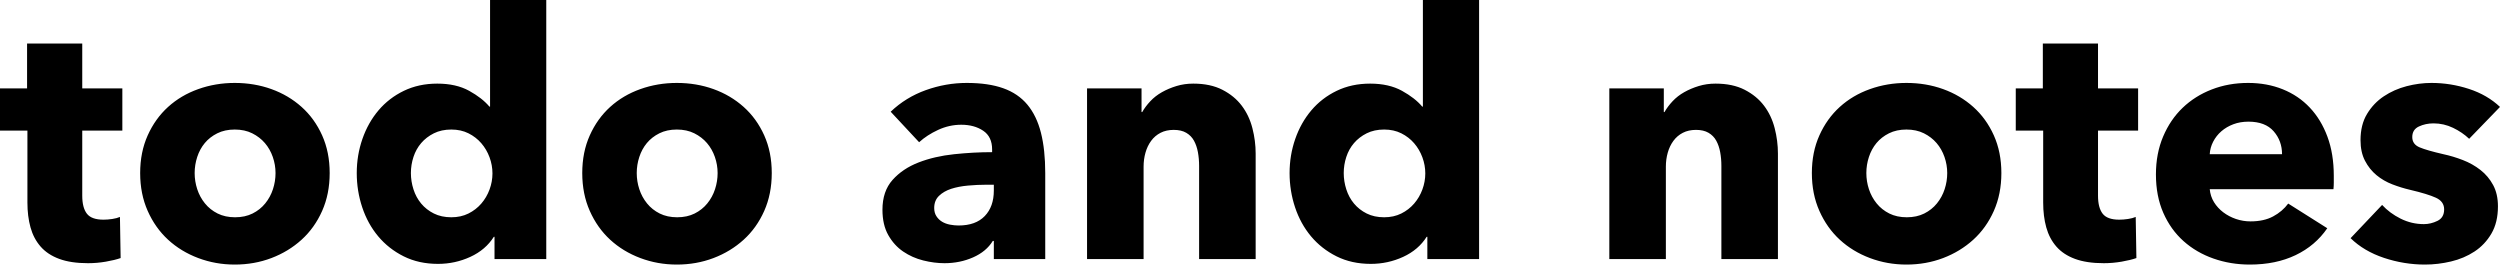 <?xml version="1.0" encoding="UTF-8" standalone="no"?>
<svg
   xmlns:dc="http://purl.org/dc/elements/1.1/"
   xmlns:cc="http://creativecommons.org/ns#"
   xmlns:rdf="http://www.w3.org/1999/02/22-rdf-syntax-ns#"
   xmlns:svg="http://www.w3.org/2000/svg"
   xmlns="http://www.w3.org/2000/svg"
   id="svg47"
   version="1.1"
   viewBox="-424.444 -87.696 846.22 89.552"
   class="Path_373">
  <defs
     id="defs51" />
  <path
     d="M -396.604 -43.5 L -396.604 -21.46 C -396.604 -18.753 -396.082 -16.723 -395.038 -15.37 C -393.994 -14.017 -392.119 -13.34 -389.412 -13.34 C -388.484 -13.34 -387.498 -13.417 -386.454 -13.572 C -385.41 -13.727 -384.54 -13.959 -383.844 -14.268 L -383.612 -0.348 C -384.927 0.116 -386.589 0.522 -388.6 0.87 C -390.611 1.218 -392.621 1.392 -394.632 1.392 C -398.499 1.392 -401.747 0.909 -404.376 -0.058 C -407.005 -1.025 -409.113 -2.417 -410.698 -4.234 C -412.283 -6.051 -413.424 -8.217 -414.12 -10.73 C -414.816 -13.243 -415.164 -16.047 -415.164 -19.14 L -415.164 -43.5 L -424.444 -43.5 L -424.444 -57.768 L -415.28 -57.768 L -415.28 -72.964 L -396.604 -72.964 L -396.604 -57.768 L -383.032 -57.768 L -383.032 -43.5 L -396.604 -43.5 Z M -312.852 -29.116 C -312.852 -24.399 -313.703 -20.126 -315.404 -16.298 C -317.105 -12.47 -319.425 -9.222 -322.364 -6.554 C -325.303 -3.886 -328.705 -1.817 -332.572 -0.348 C -336.439 1.121 -340.576 1.856 -344.984 1.856 C -349.315 1.856 -353.433 1.121 -357.338 -0.348 C -361.243 -1.817 -364.646 -3.886 -367.546 -6.554 C -370.446 -9.222 -372.747 -12.47 -374.448 -16.298 C -376.149 -20.126 -377 -24.399 -377 -29.116 C -377 -33.833 -376.149 -38.087 -374.448 -41.876 C -372.747 -45.665 -370.446 -48.875 -367.546 -51.504 C -364.646 -54.133 -361.243 -56.144 -357.338 -57.536 C -353.433 -58.928 -349.315 -59.624 -344.984 -59.624 C -340.576 -59.624 -336.439 -58.928 -332.572 -57.536 C -328.705 -56.144 -325.303 -54.133 -322.364 -51.504 C -319.425 -48.875 -317.105 -45.665 -315.404 -41.876 C -313.703 -38.087 -312.852 -33.833 -312.852 -29.116 Z M -331.18 -29.116 C -331.18 -30.972 -331.489 -32.789 -332.108 -34.568 C -332.727 -36.347 -333.616 -37.913 -334.776 -39.266 C -335.936 -40.619 -337.367 -41.721 -339.068 -42.572 C -340.769 -43.423 -342.741 -43.848 -344.984 -43.848 C -347.227 -43.848 -349.199 -43.423 -350.9 -42.572 C -352.601 -41.721 -354.013 -40.619 -355.134 -39.266 C -356.255 -37.913 -357.106 -36.347 -357.686 -34.568 C -358.266 -32.789 -358.556 -30.972 -358.556 -29.116 C -358.556 -27.26 -358.266 -25.443 -357.686 -23.664 C -357.106 -21.885 -356.236 -20.281 -355.076 -18.85 C -353.916 -17.419 -352.485 -16.279 -350.784 -15.428 C -349.083 -14.577 -347.111 -14.152 -344.868 -14.152 C -342.625 -14.152 -340.653 -14.577 -338.952 -15.428 C -337.251 -16.279 -335.82 -17.419 -334.66 -18.85 C -333.5 -20.281 -332.63 -21.885 -332.05 -23.664 C -331.47 -25.443 -331.18 -27.26 -331.18 -29.116 Z M -257.056 0 L -257.056 -7.54 L -257.288 -7.54 C -259.144 -4.601 -261.793 -2.339 -265.234 -0.754 C -268.675 0.831 -272.329 1.624 -276.196 1.624 C -280.527 1.624 -284.393 0.773 -287.796 -0.928 C -291.199 -2.629 -294.079 -4.891 -296.438 -7.714 C -298.797 -10.537 -300.595 -13.804 -301.832 -17.516 C -303.069 -21.228 -303.688 -25.095 -303.688 -29.116 C -303.688 -33.137 -303.05 -36.985 -301.774 -40.658 C -300.498 -44.331 -298.681 -47.56 -296.322 -50.344 C -293.963 -53.128 -291.102 -55.332 -287.738 -56.956 C -284.374 -58.58 -280.604 -59.392 -276.428 -59.392 C -272.175 -59.392 -268.579 -58.58 -265.64 -56.956 C -262.701 -55.332 -260.42 -53.553 -258.796 -51.62 L -258.564 -51.62 L -258.564 -87.696 L -239.54 -87.696 L -239.54 0 L -257.056 0 Z M -257.752 -29 C -257.752 -30.856 -258.081 -32.673 -258.738 -34.452 C -259.395 -36.231 -260.323 -37.816 -261.522 -39.208 C -262.721 -40.6 -264.171 -41.721 -265.872 -42.572 C -267.573 -43.423 -269.507 -43.848 -271.672 -43.848 C -273.915 -43.848 -275.887 -43.423 -277.588 -42.572 C -279.289 -41.721 -280.72 -40.619 -281.88 -39.266 C -283.04 -37.913 -283.91 -36.347 -284.49 -34.568 C -285.07 -32.789 -285.36 -30.972 -285.36 -29.116 C -285.36 -27.26 -285.07 -25.423 -284.49 -23.606 C -283.91 -21.789 -283.04 -20.184 -281.88 -18.792 C -280.72 -17.4 -279.289 -16.279 -277.588 -15.428 C -275.887 -14.577 -273.915 -14.152 -271.672 -14.152 C -269.507 -14.152 -267.573 -14.577 -265.872 -15.428 C -264.171 -16.279 -262.721 -17.4 -261.522 -18.792 C -260.323 -20.184 -259.395 -21.769 -258.738 -23.548 C -258.081 -25.327 -257.752 -27.144 -257.752 -29 Z M -163.212 -29.116 C -163.212 -24.399 -164.063 -20.126 -165.764 -16.298 C -167.465 -12.47 -169.785 -9.222 -172.724 -6.554 C -175.663 -3.886 -179.065 -1.817 -182.932 -0.348 C -186.799 1.121 -190.936 1.856 -195.344 1.856 C -199.675 1.856 -203.793 1.121 -207.698 -0.348 C -211.603 -1.817 -215.006 -3.886 -217.906 -6.554 C -220.806 -9.222 -223.107 -12.47 -224.808 -16.298 C -226.509 -20.126 -227.36 -24.399 -227.36 -29.116 C -227.36 -33.833 -226.509 -38.087 -224.808 -41.876 C -223.107 -45.665 -220.806 -48.875 -217.906 -51.504 C -215.006 -54.133 -211.603 -56.144 -207.698 -57.536 C -203.793 -58.928 -199.675 -59.624 -195.344 -59.624 C -190.936 -59.624 -186.799 -58.928 -182.932 -57.536 C -179.065 -56.144 -175.663 -54.133 -172.724 -51.504 C -169.785 -48.875 -167.465 -45.665 -165.764 -41.876 C -164.063 -38.087 -163.212 -33.833 -163.212 -29.116 Z M -181.54 -29.116 C -181.54 -30.972 -181.849 -32.789 -182.468 -34.568 C -183.087 -36.347 -183.976 -37.913 -185.136 -39.266 C -186.296 -40.619 -187.727 -41.721 -189.428 -42.572 C -191.129 -43.423 -193.101 -43.848 -195.344 -43.848 C -197.587 -43.848 -199.559 -43.423 -201.26 -42.572 C -202.961 -41.721 -204.373 -40.619 -205.494 -39.266 C -206.615 -37.913 -207.466 -36.347 -208.046 -34.568 C -208.626 -32.789 -208.916 -30.972 -208.916 -29.116 C -208.916 -27.26 -208.626 -25.443 -208.046 -23.664 C -207.466 -21.885 -206.596 -20.281 -205.436 -18.85 C -204.276 -17.419 -202.845 -16.279 -201.144 -15.428 C -199.443 -14.577 -197.471 -14.152 -195.228 -14.152 C -192.985 -14.152 -191.013 -14.577 -189.312 -15.428 C -187.611 -16.279 -186.18 -17.419 -185.02 -18.85 C -183.86 -20.281 -182.99 -21.885 -182.41 -23.664 C -181.83 -25.443 -181.54 -27.26 -181.54 -29.116 Z M -88.044 -25.172 L -90.48 -25.172 C -92.568 -25.172 -94.675 -25.075 -96.802 -24.882 C -98.929 -24.689 -100.823 -24.321 -102.486 -23.78 C -104.149 -23.239 -105.521 -22.446 -106.604 -21.402 C -107.687 -20.358 -108.228 -18.985 -108.228 -17.284 C -108.228 -16.201 -107.977 -15.273 -107.474 -14.5 C -106.971 -13.727 -106.333 -13.108 -105.56 -12.644 C -104.787 -12.18 -103.897 -11.851 -102.892 -11.658 C -101.887 -11.465 -100.92 -11.368 -99.992 -11.368 C -96.125 -11.368 -93.167 -12.431 -91.118 -14.558 C -89.069 -16.685 -88.044 -19.565 -88.044 -23.2 L -88.044 -25.172 Z M -122.96 -49.88 C -119.557 -53.128 -115.594 -55.564 -111.07 -57.188 C -106.546 -58.812 -101.925 -59.624 -97.208 -59.624 C -92.336 -59.624 -88.218 -59.025 -84.854 -57.826 C -81.49 -56.627 -78.764 -54.771 -76.676 -52.258 C -74.588 -49.745 -73.061 -46.574 -72.094 -42.746 C -71.127 -38.918 -70.644 -34.375 -70.644 -29.116 L -70.644 0 L -88.044 0 L -88.044 -6.148 L -88.392 -6.148 C -89.861 -3.751 -92.085 -1.895 -95.062 -0.58 C -98.039 0.735 -101.268 1.392 -104.748 1.392 C -107.068 1.392 -109.465 1.083 -111.94 0.464 C -114.415 -0.155 -116.677 -1.16 -118.726 -2.552 C -120.775 -3.944 -122.457 -5.8 -123.772 -8.12 C -125.087 -10.44 -125.744 -13.301 -125.744 -16.704 C -125.744 -20.88 -124.603 -24.244 -122.322 -26.796 C -120.041 -29.348 -117.102 -31.32 -113.506 -32.712 C -109.91 -34.104 -105.908 -35.032 -101.5 -35.496 C -97.092 -35.96 -92.8 -36.192 -88.624 -36.192 L -88.624 -37.12 C -88.624 -39.981 -89.629 -42.089 -91.64 -43.442 C -93.651 -44.795 -96.125 -45.472 -99.064 -45.472 C -101.771 -45.472 -104.381 -44.892 -106.894 -43.732 C -109.407 -42.572 -111.553 -41.18 -113.332 -39.556 L -122.96 -49.88 Z M -18.56 0 L -18.56 -31.552 C -18.56 -33.176 -18.695 -34.723 -18.966 -36.192 C -19.237 -37.661 -19.681 -38.957 -20.3 -40.078 C -20.919 -41.199 -21.789 -42.089 -22.91 -42.746 C -24.031 -43.403 -25.443 -43.732 -27.144 -43.732 C -28.845 -43.732 -30.334 -43.403 -31.61 -42.746 C -32.886 -42.089 -33.949 -41.18 -34.8 -40.02 C -35.651 -38.86 -36.289 -37.526 -36.714 -36.018 C -37.139 -34.51 -37.352 -32.944 -37.352 -31.32 L -37.352 0 L -56.492 0 L -56.492 -57.768 L -38.048 -57.768 L -38.048 -49.764 L -37.816 -49.764 C -37.12 -51.001 -36.211 -52.219 -35.09 -53.418 C -33.969 -54.617 -32.654 -55.641 -31.146 -56.492 C -29.638 -57.343 -27.995 -58.039 -26.216 -58.58 C -24.437 -59.121 -22.543 -59.392 -20.532 -59.392 C -16.665 -59.392 -13.379 -58.696 -10.672 -57.304 C -7.965 -55.912 -5.781 -54.114 -4.118 -51.91 C -2.455 -49.706 -1.257 -47.173 -0.522 -44.312 C 0.213 -41.451 0.58 -38.589 0.58 -35.728 L 0.58 0 L -18.56 0 Z M 58.696 0 L 58.696 -7.54 L 58.464 -7.54 C 56.608 -4.601 53.959 -2.339 50.518 -0.754 C 47.077 0.831 43.423 1.624 39.556 1.624 C 35.225 1.624 31.359 0.773 27.956 -0.928 C 24.553 -2.629 21.673 -4.891 19.314 -7.714 C 16.955 -10.537 15.157 -13.804 13.92 -17.516 C 12.683 -21.228 12.064 -25.095 12.064 -29.116 C 12.064 -33.137 12.702 -36.985 13.978 -40.658 C 15.254 -44.331 17.071 -47.56 19.43 -50.344 C 21.789 -53.128 24.65 -55.332 28.014 -56.956 C 31.378 -58.58 35.148 -59.392 39.324 -59.392 C 43.577 -59.392 47.173 -58.58 50.112 -56.956 C 53.051 -55.332 55.332 -53.553 56.956 -51.62 L 57.188 -51.62 L 57.188 -87.696 L 76.212 -87.696 L 76.212 0 L 58.696 0 Z M 58 -29 C 58 -30.856 57.671 -32.673 57.014 -34.452 C 56.357 -36.231 55.429 -37.816 54.23 -39.208 C 53.031 -40.6 51.581 -41.721 49.88 -42.572 C 48.179 -43.423 46.245 -43.848 44.08 -43.848 C 41.837 -43.848 39.865 -43.423 38.164 -42.572 C 36.463 -41.721 35.032 -40.619 33.872 -39.266 C 32.712 -37.913 31.842 -36.347 31.262 -34.568 C 30.682 -32.789 30.392 -30.972 30.392 -29.116 C 30.392 -27.26 30.682 -25.423 31.262 -23.606 C 31.842 -21.789 32.712 -20.184 33.872 -18.792 C 35.032 -17.4 36.463 -16.279 38.164 -15.428 C 39.865 -14.577 41.837 -14.152 44.08 -14.152 C 46.245 -14.152 48.179 -14.577 49.88 -15.428 C 51.581 -16.279 53.031 -17.4 54.23 -18.792 C 55.429 -20.184 56.357 -21.769 57.014 -23.548 C 57.671 -25.327 58 -27.144 58 -29 Z M 158.224 0 L 158.224 -31.552 C 158.224 -33.176 158.089 -34.723 157.818 -36.192 C 157.547 -37.661 157.103 -38.957 156.484 -40.078 C 155.865 -41.199 154.995 -42.089 153.874 -42.746 C 152.753 -43.403 151.341 -43.732 149.64 -43.732 C 147.939 -43.732 146.45 -43.403 145.174 -42.746 C 143.898 -42.089 142.835 -41.18 141.984 -40.02 C 141.133 -38.86 140.495 -37.526 140.07 -36.018 C 139.645 -34.51 139.432 -32.944 139.432 -31.32 L 139.432 0 L 120.292 0 L 120.292 -57.768 L 138.736 -57.768 L 138.736 -49.764 L 138.968 -49.764 C 139.664 -51.001 140.573 -52.219 141.694 -53.418 C 142.815 -54.617 144.13 -55.641 145.638 -56.492 C 147.146 -57.343 148.789 -58.039 150.568 -58.58 C 152.347 -59.121 154.241 -59.392 156.252 -59.392 C 160.119 -59.392 163.405 -58.696 166.112 -57.304 C 168.819 -55.912 171.003 -54.114 172.666 -51.91 C 174.329 -49.706 175.527 -47.173 176.262 -44.312 C 176.997 -41.451 177.364 -38.589 177.364 -35.728 L 177.364 0 L 158.224 0 Z M 252.996 -29.116 C 252.996 -24.399 252.145 -20.126 250.444 -16.298 C 248.743 -12.47 246.423 -9.222 243.484 -6.554 C 240.545 -3.886 237.143 -1.817 233.276 -0.348 C 229.409 1.121 225.272 1.856 220.864 1.856 C 216.533 1.856 212.415 1.121 208.51 -0.348 C 204.605 -1.817 201.202 -3.886 198.302 -6.554 C 195.402 -9.222 193.101 -12.47 191.4 -16.298 C 189.699 -20.126 188.848 -24.399 188.848 -29.116 C 188.848 -33.833 189.699 -38.087 191.4 -41.876 C 193.101 -45.665 195.402 -48.875 198.302 -51.504 C 201.202 -54.133 204.605 -56.144 208.51 -57.536 C 212.415 -58.928 216.533 -59.624 220.864 -59.624 C 225.272 -59.624 229.409 -58.928 233.276 -57.536 C 237.143 -56.144 240.545 -54.133 243.484 -51.504 C 246.423 -48.875 248.743 -45.665 250.444 -41.876 C 252.145 -38.087 252.996 -33.833 252.996 -29.116 Z M 234.668 -29.116 C 234.668 -30.972 234.359 -32.789 233.74 -34.568 C 233.121 -36.347 232.232 -37.913 231.072 -39.266 C 229.912 -40.619 228.481 -41.721 226.78 -42.572 C 225.079 -43.423 223.107 -43.848 220.864 -43.848 C 218.621 -43.848 216.649 -43.423 214.948 -42.572 C 213.247 -41.721 211.835 -40.619 210.714 -39.266 C 209.593 -37.913 208.742 -36.347 208.162 -34.568 C 207.582 -32.789 207.292 -30.972 207.292 -29.116 C 207.292 -27.26 207.582 -25.443 208.162 -23.664 C 208.742 -21.885 209.612 -20.281 210.772 -18.85 C 211.932 -17.419 213.363 -16.279 215.064 -15.428 C 216.765 -14.577 218.737 -14.152 220.98 -14.152 C 223.223 -14.152 225.195 -14.577 226.896 -15.428 C 228.597 -16.279 230.028 -17.419 231.188 -18.85 C 232.348 -20.281 233.218 -21.885 233.798 -23.664 C 234.378 -25.443 234.668 -27.26 234.668 -29.116 Z M 285.708 -43.5 L 285.708 -21.46 C 285.708 -18.753 286.23 -16.723 287.274 -15.37 C 288.318 -14.017 290.193 -13.34 292.9 -13.34 C 293.828 -13.34 294.814 -13.417 295.858 -13.572 C 296.902 -13.727 297.772 -13.959 298.468 -14.268 L 298.7 -0.348 C 297.385 0.116 295.723 0.522 293.712 0.87 C 291.701 1.218 289.691 1.392 287.68 1.392 C 283.813 1.392 280.565 0.909 277.936 -0.058 C 275.307 -1.025 273.199 -2.417 271.614 -4.234 C 270.029 -6.051 268.888 -8.217 268.192 -10.73 C 267.496 -13.243 267.148 -16.047 267.148 -19.14 L 267.148 -43.5 L 257.868 -43.5 L 257.868 -57.768 L 267.032 -57.768 L 267.032 -72.964 L 285.708 -72.964 L 285.708 -57.768 L 299.28 -57.768 L 299.28 -43.5 L 285.708 -43.5 Z M 348 -35.496 C 348 -38.512 347.053 -41.103 345.158 -43.268 C 343.263 -45.433 340.421 -46.516 336.632 -46.516 C 334.776 -46.516 333.075 -46.226 331.528 -45.646 C 329.981 -45.066 328.628 -44.273 327.468 -43.268 C 326.308 -42.263 325.38 -41.083 324.684 -39.73 C 323.988 -38.377 323.601 -36.965 323.524 -35.496 L 348 -35.496 Z M 365.516 -28.188 C 365.516 -27.415 365.516 -26.641 365.516 -25.868 C 365.516 -25.095 365.477 -24.36 365.4 -23.664 L 323.524 -23.664 C 323.679 -22.04 324.162 -20.571 324.974 -19.256 C 325.786 -17.941 326.83 -16.801 328.106 -15.834 C 329.382 -14.867 330.813 -14.113 332.398 -13.572 C 333.983 -13.031 335.627 -12.76 337.328 -12.76 C 340.344 -12.76 342.896 -13.321 344.984 -14.442 C 347.072 -15.563 348.773 -17.013 350.088 -18.792 L 363.312 -10.44 C 360.605 -6.496 357.029 -3.461 352.582 -1.334 C 348.135 0.793 342.973 1.856 337.096 1.856 C 332.765 1.856 328.667 1.179 324.8 -0.174 C 320.933 -1.527 317.55 -3.499 314.65 -6.09 C 311.75 -8.681 309.469 -11.871 307.806 -15.66 C 306.143 -19.449 305.312 -23.78 305.312 -28.652 C 305.312 -33.369 306.124 -37.642 307.748 -41.47 C 309.372 -45.298 311.576 -48.546 314.36 -51.214 C 317.144 -53.882 320.431 -55.951 324.22 -57.42 C 328.009 -58.889 332.108 -59.624 336.516 -59.624 C 340.769 -59.624 344.675 -58.909 348.232 -57.478 C 351.789 -56.047 354.844 -53.979 357.396 -51.272 C 359.948 -48.565 361.939 -45.279 363.37 -41.412 C 364.801 -37.545 365.516 -33.137 365.516 -28.188 Z M 411.336 -40.716 C 409.789 -42.185 407.972 -43.423 405.884 -44.428 C 403.796 -45.433 401.592 -45.936 399.272 -45.936 C 397.493 -45.936 395.85 -45.588 394.342 -44.892 C 392.834 -44.196 392.08 -42.997 392.08 -41.296 C 392.08 -39.672 392.911 -38.512 394.574 -37.816 C 396.237 -37.12 398.924 -36.347 402.636 -35.496 C 404.801 -35.032 406.986 -34.375 409.19 -33.524 C 411.394 -32.673 413.385 -31.552 415.164 -30.16 C 416.943 -28.768 418.373 -27.067 419.456 -25.056 C 420.539 -23.045 421.08 -20.648 421.08 -17.864 C 421.08 -14.229 420.345 -11.155 418.876 -8.642 C 417.407 -6.129 415.493 -4.099 413.134 -2.552 C 410.775 -1.005 408.127 0.116 405.188 0.812 C 402.249 1.508 399.311 1.856 396.372 1.856 C 391.655 1.856 387.034 1.102 382.51 -0.406 C 377.986 -1.914 374.216 -4.137 371.2 -7.076 L 381.872 -18.328 C 383.573 -16.472 385.661 -14.925 388.136 -13.688 C 390.611 -12.451 393.24 -11.832 396.024 -11.832 C 397.571 -11.832 399.098 -12.199 400.606 -12.934 C 402.114 -13.669 402.868 -14.964 402.868 -16.82 C 402.868 -18.599 401.94 -19.913 400.084 -20.764 C 398.228 -21.615 395.328 -22.504 391.384 -23.432 C 389.373 -23.896 387.363 -24.515 385.352 -25.288 C 383.341 -26.061 381.543 -27.105 379.958 -28.42 C 378.373 -29.735 377.077 -31.359 376.072 -33.292 C 375.067 -35.225 374.564 -37.545 374.564 -40.252 C 374.564 -43.732 375.299 -46.69 376.768 -49.126 C 378.237 -51.562 380.132 -53.553 382.452 -55.1 C 384.772 -56.647 387.343 -57.787 390.166 -58.522 C 392.989 -59.257 395.792 -59.624 398.576 -59.624 C 402.907 -59.624 407.141 -58.947 411.278 -57.594 C 415.415 -56.241 418.915 -54.211 421.776 -51.504 L 411.336 -40.716 Z"
     id="Path_373" />
</svg>
